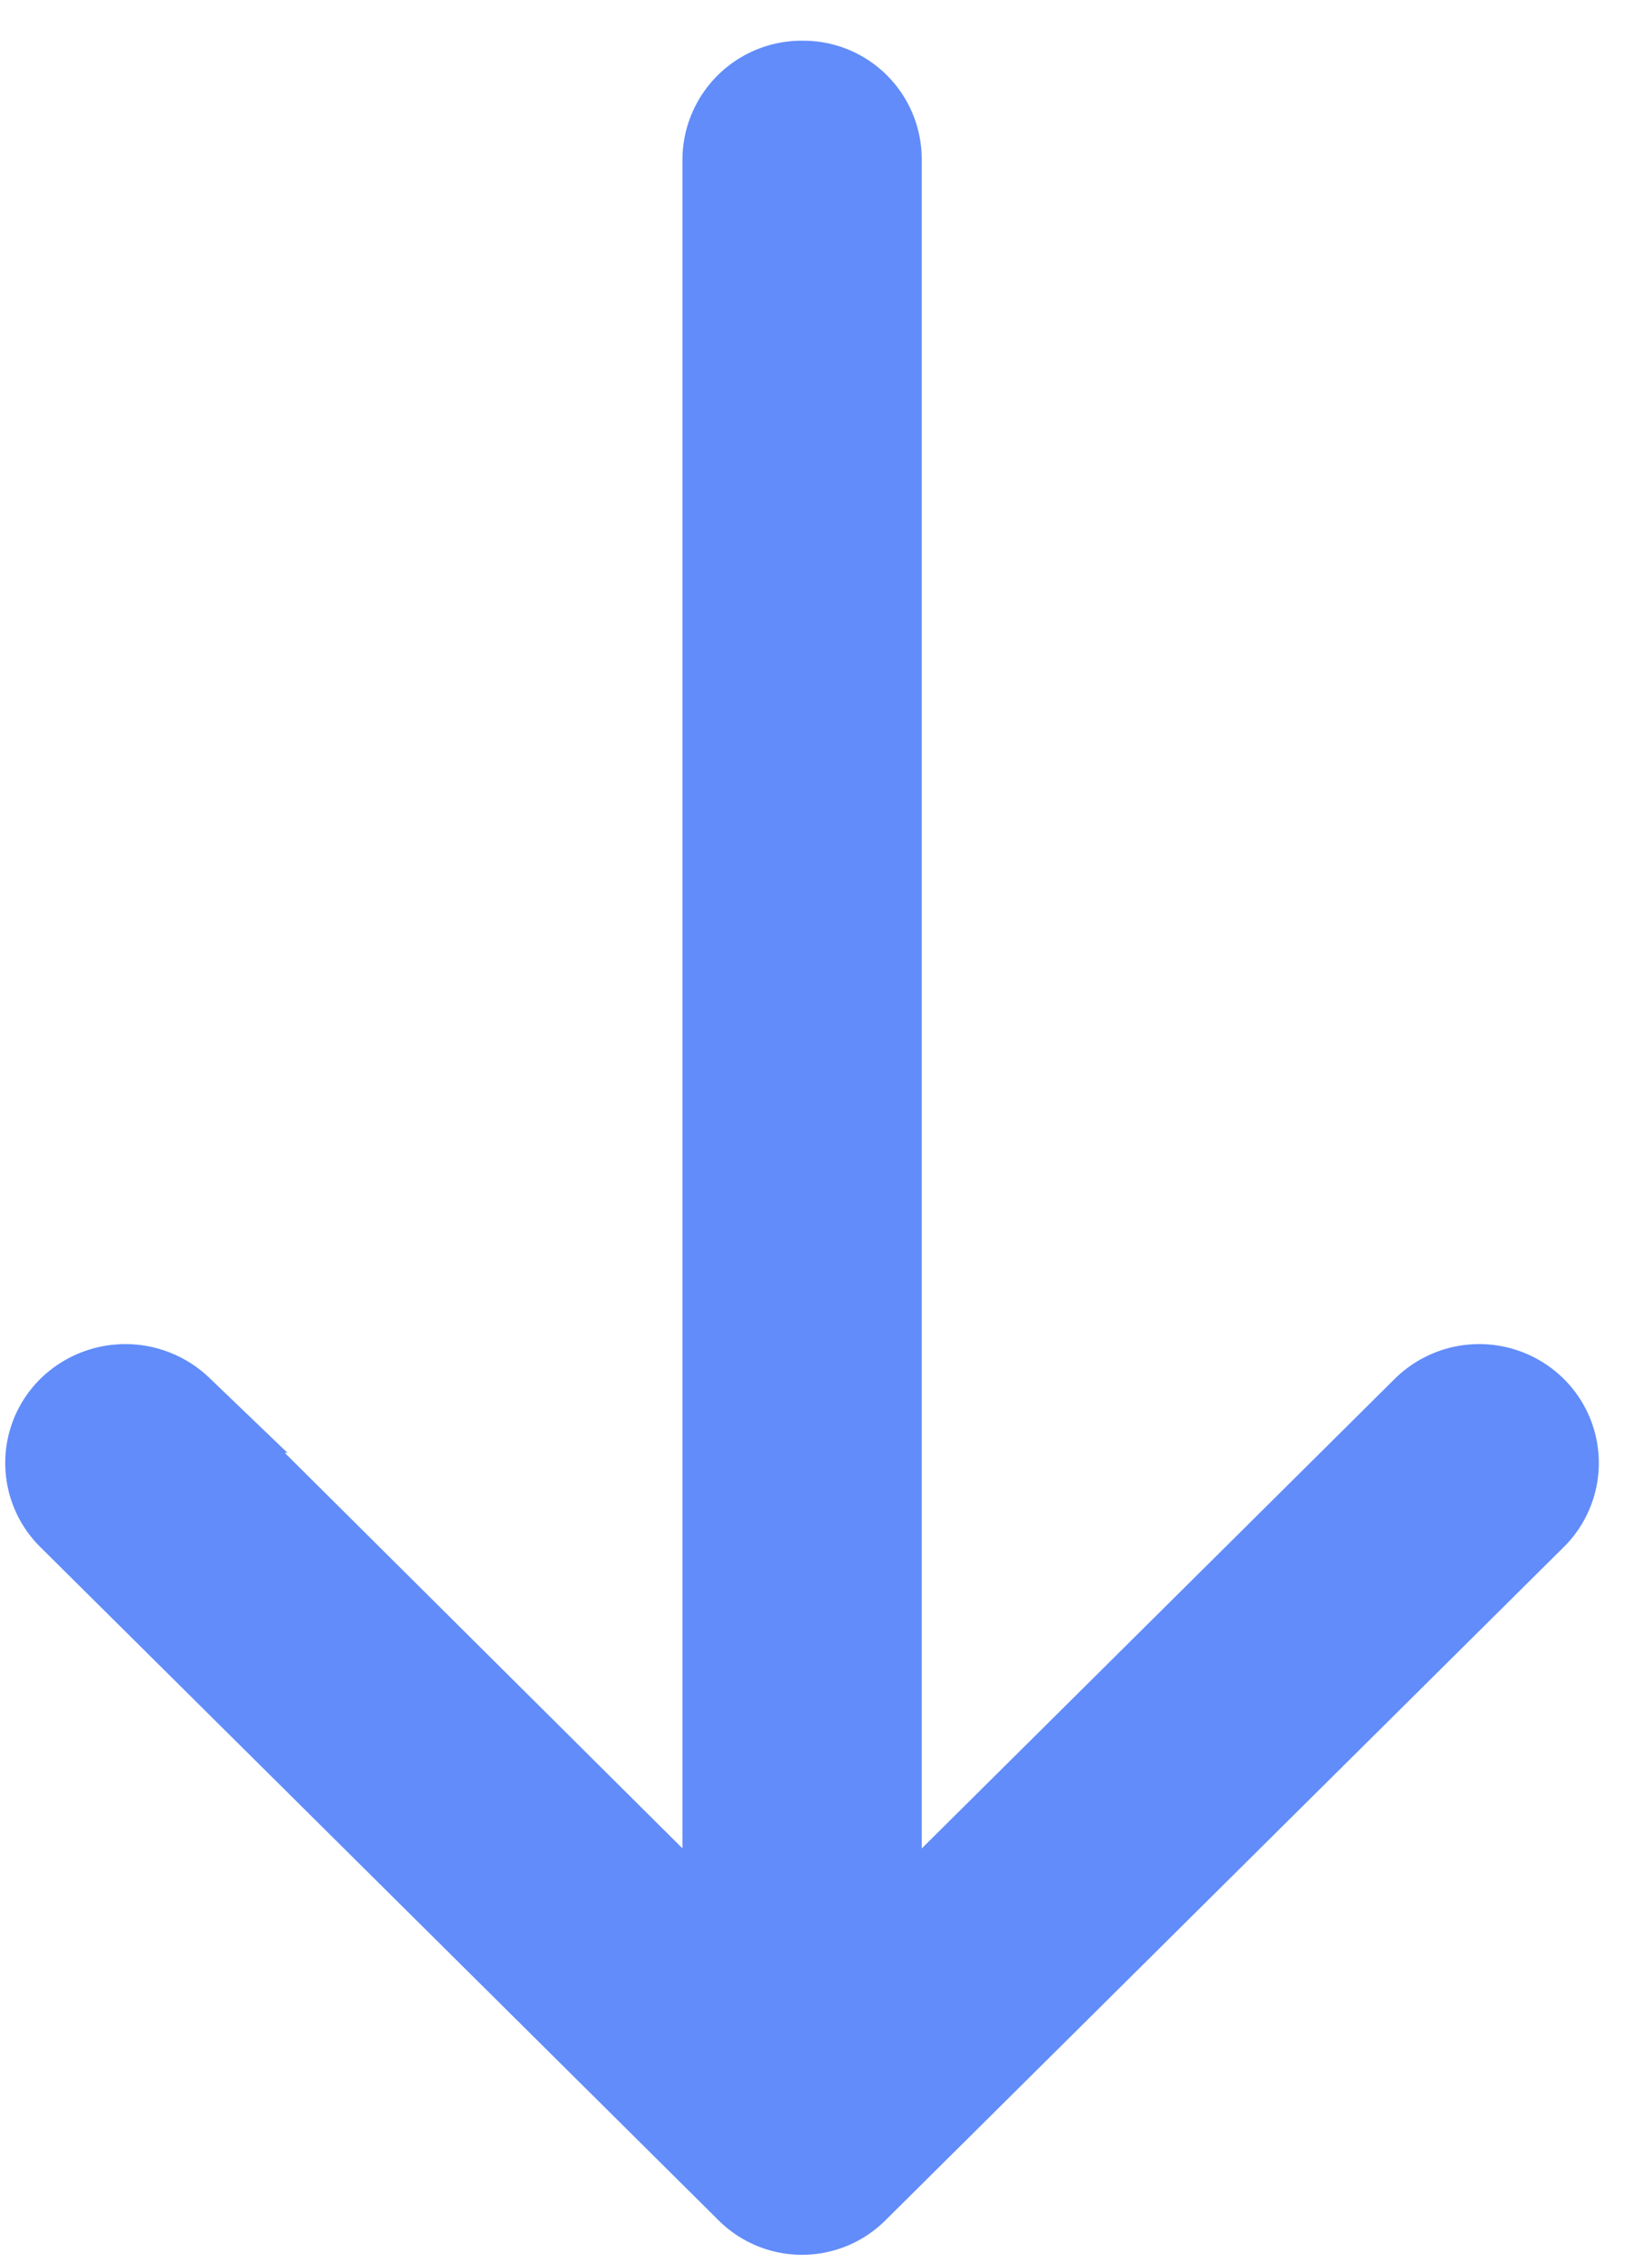 <svg xmlns="http://www.w3.org/2000/svg" width="19" height="26"><path d="M17.628 17.432a.86.86 0 000-1.233.882.882 0 00-1.23 0l-6.297 6.248V1.831a.862.862 0 00-.87-.863.871.871 0 00-.882.863v20.616l-6.286-6.248a.897.897 0 00-1.242 0 .859.859 0 000 1.233l7.788 7.726a.86.86 0 001.23 0l7.789-7.726z" fill="#618CFA" stroke="#618CFA"/></svg>